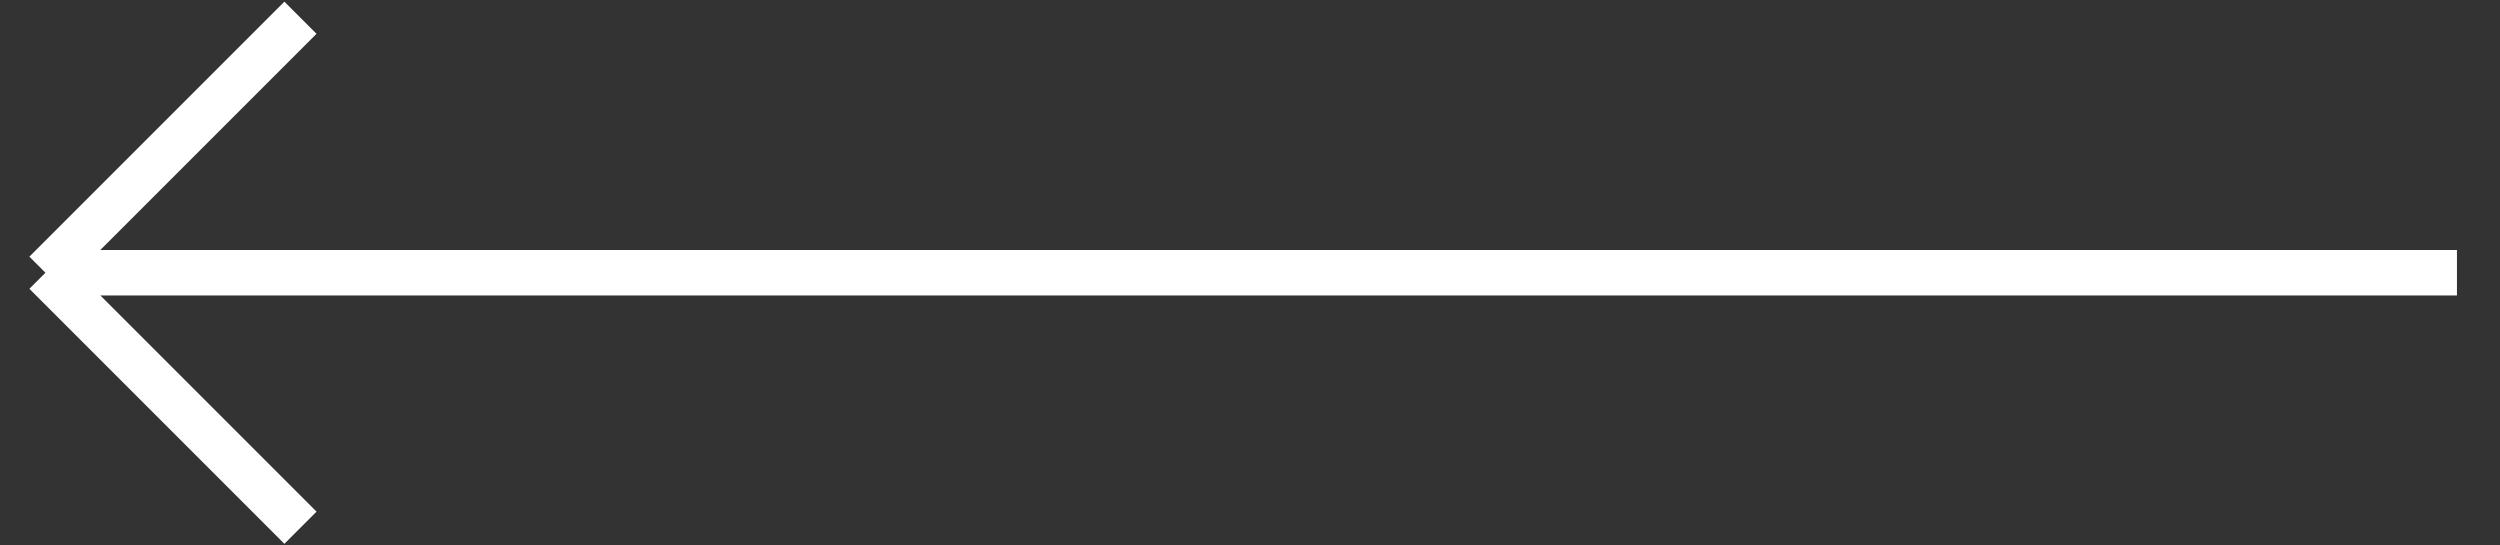 <svg width="55" height="12" viewBox="0 0 55 12" fill="none" xmlns="http://www.w3.org/2000/svg">
<rect x="0" y="0" width="55" height="12" fill="#333333" stroke="none"/>
<path d="M54.053 6L1 6M1 6L6.61 11.61M1 6L6.61 0.39" stroke="#fff"/>
</svg>
